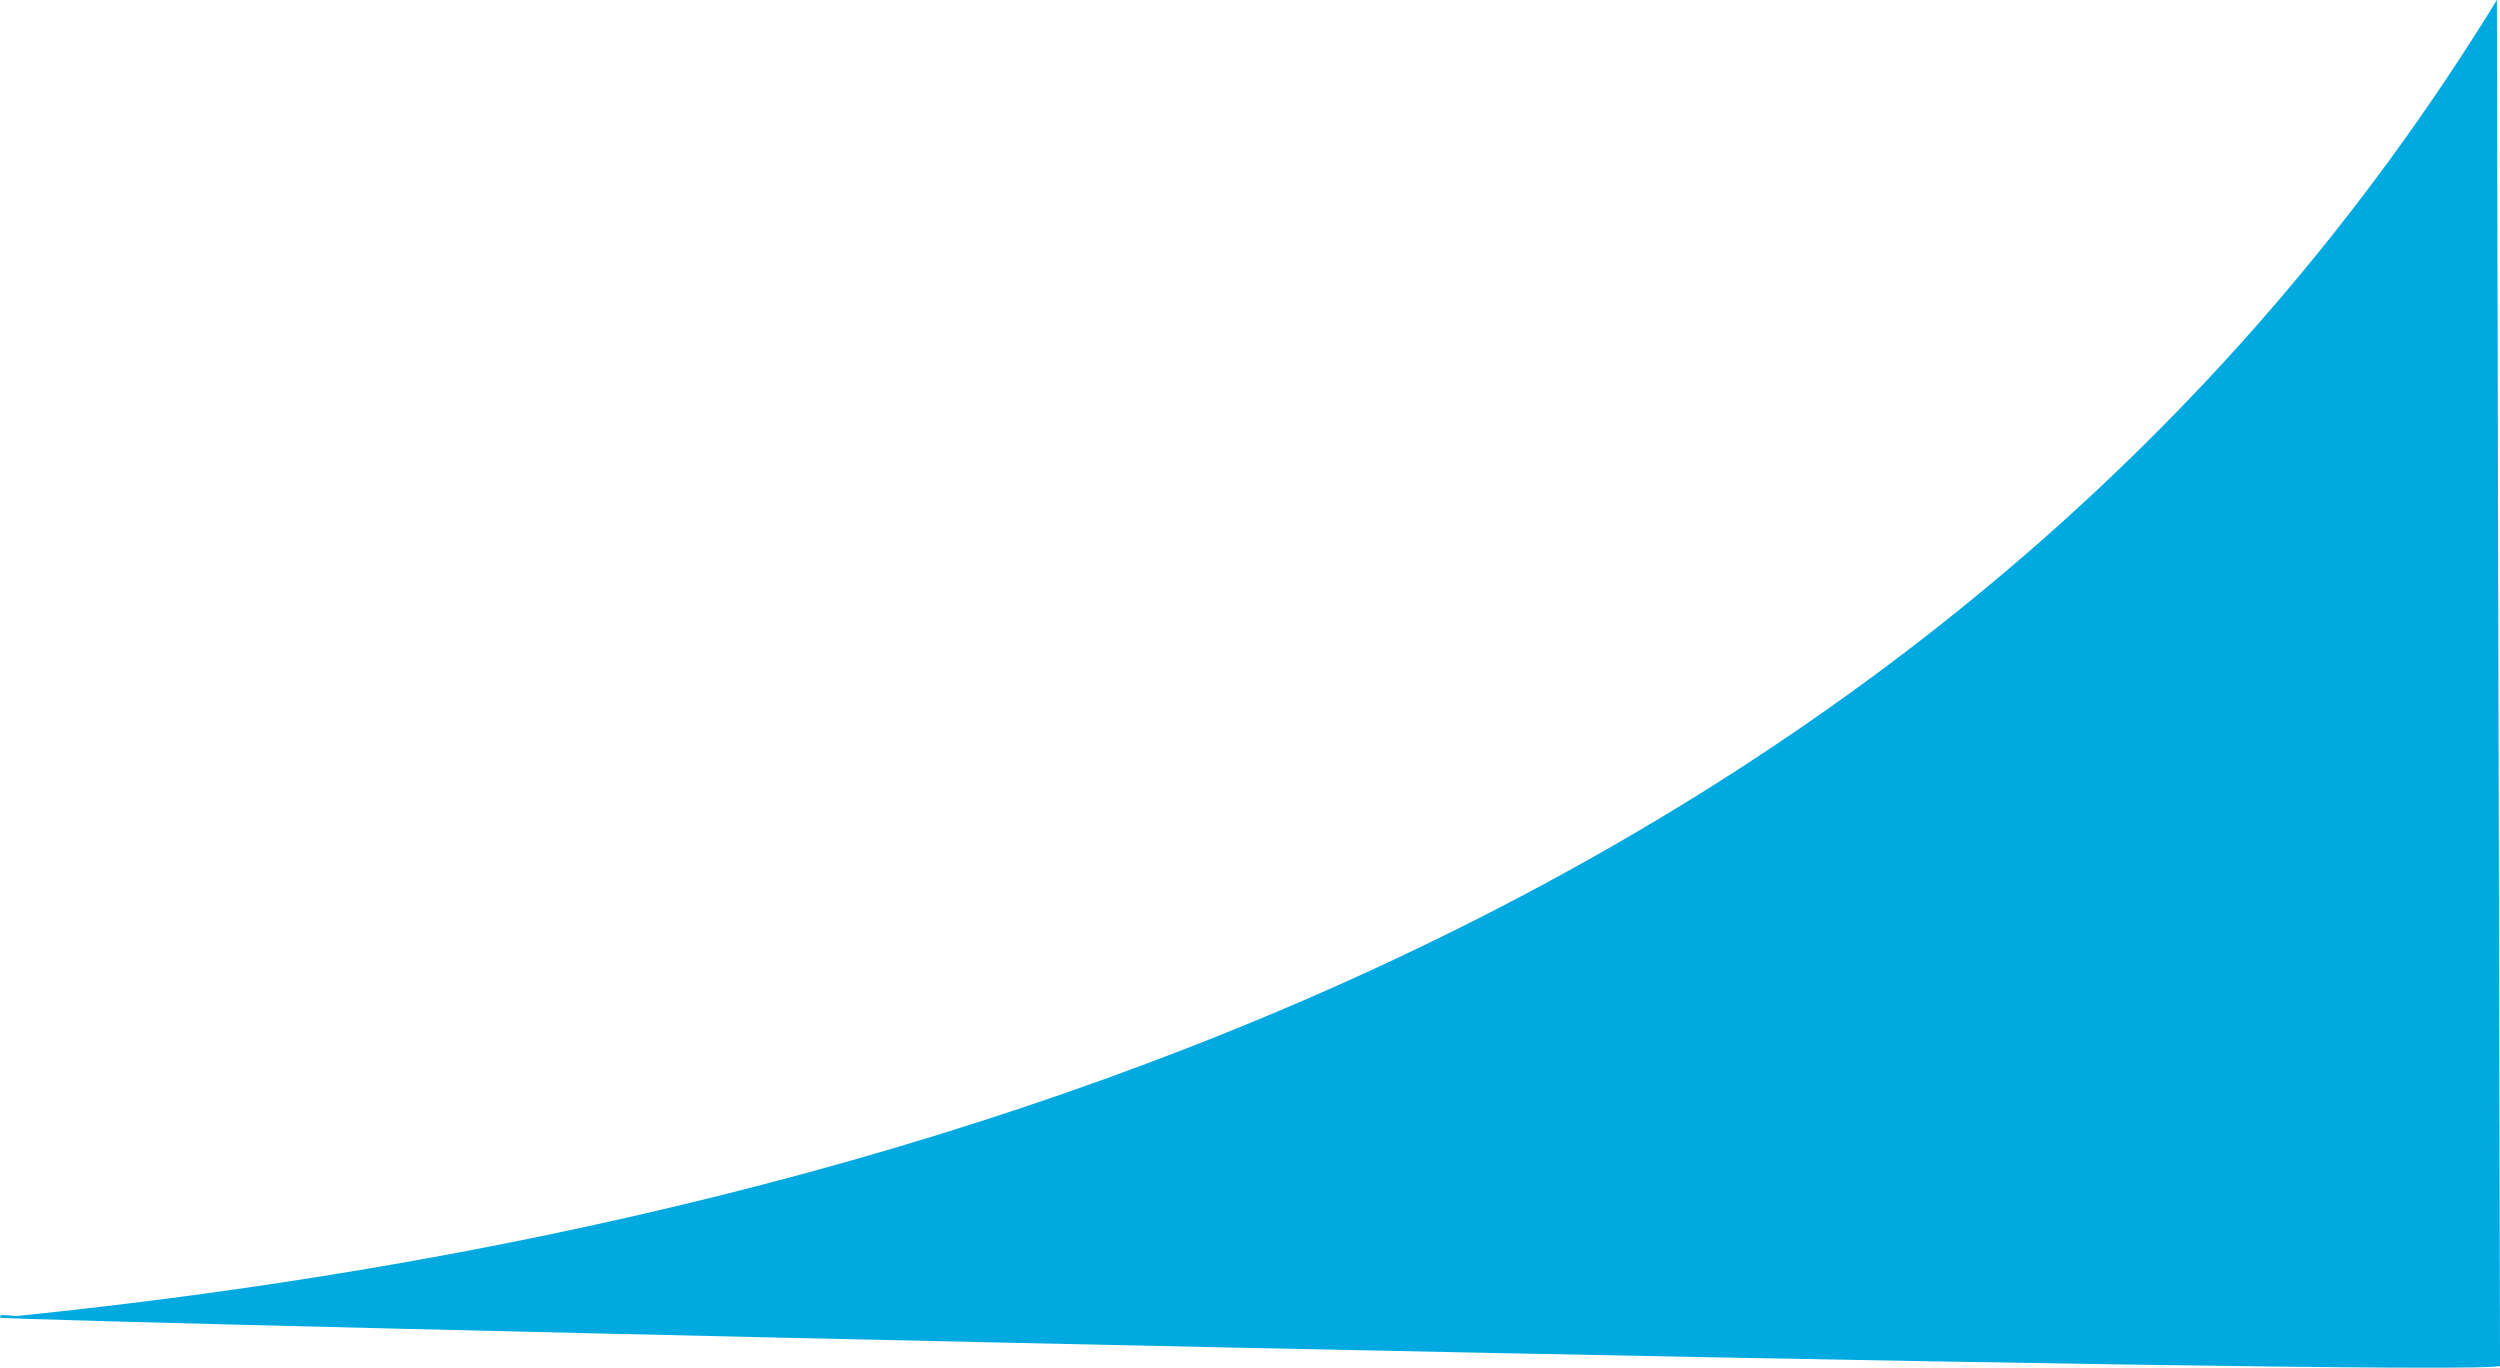 <?xml version="1.0" encoding="utf-8"?>
<!-- Generator: Adobe Illustrator 14.0.0, SVG Export Plug-In . SVG Version: 6.00 Build 43363)  -->
<!DOCTYPE svg PUBLIC "-//W3C//DTD SVG 1.1//EN" "http://www.w3.org/Graphics/SVG/1.1/DTD/svg11.dtd">
<svg version="1.1" id="Layer_1" xmlns="http://www.w3.org/2000/svg" xmlns:xlink="http://www.w3.org/1999/xlink" x="0px" y="0px"
	 width="172.777px" height="94.523px" viewBox="0 0 172.777 94.523" enable-background="new 0 0 172.777 94.523"
	 xml:space="preserve">
<path id="outer-testi-wrap" fill="#00A9E0" d="M172.779,94.391c-0.194,0.9-172.568-3.076-172.744-3.327
	c-0.237-0.337,0.82-0.082,1.231-0.124c64.077-6.569,133.5-29.316,171.295-90.94"/>
</svg>
